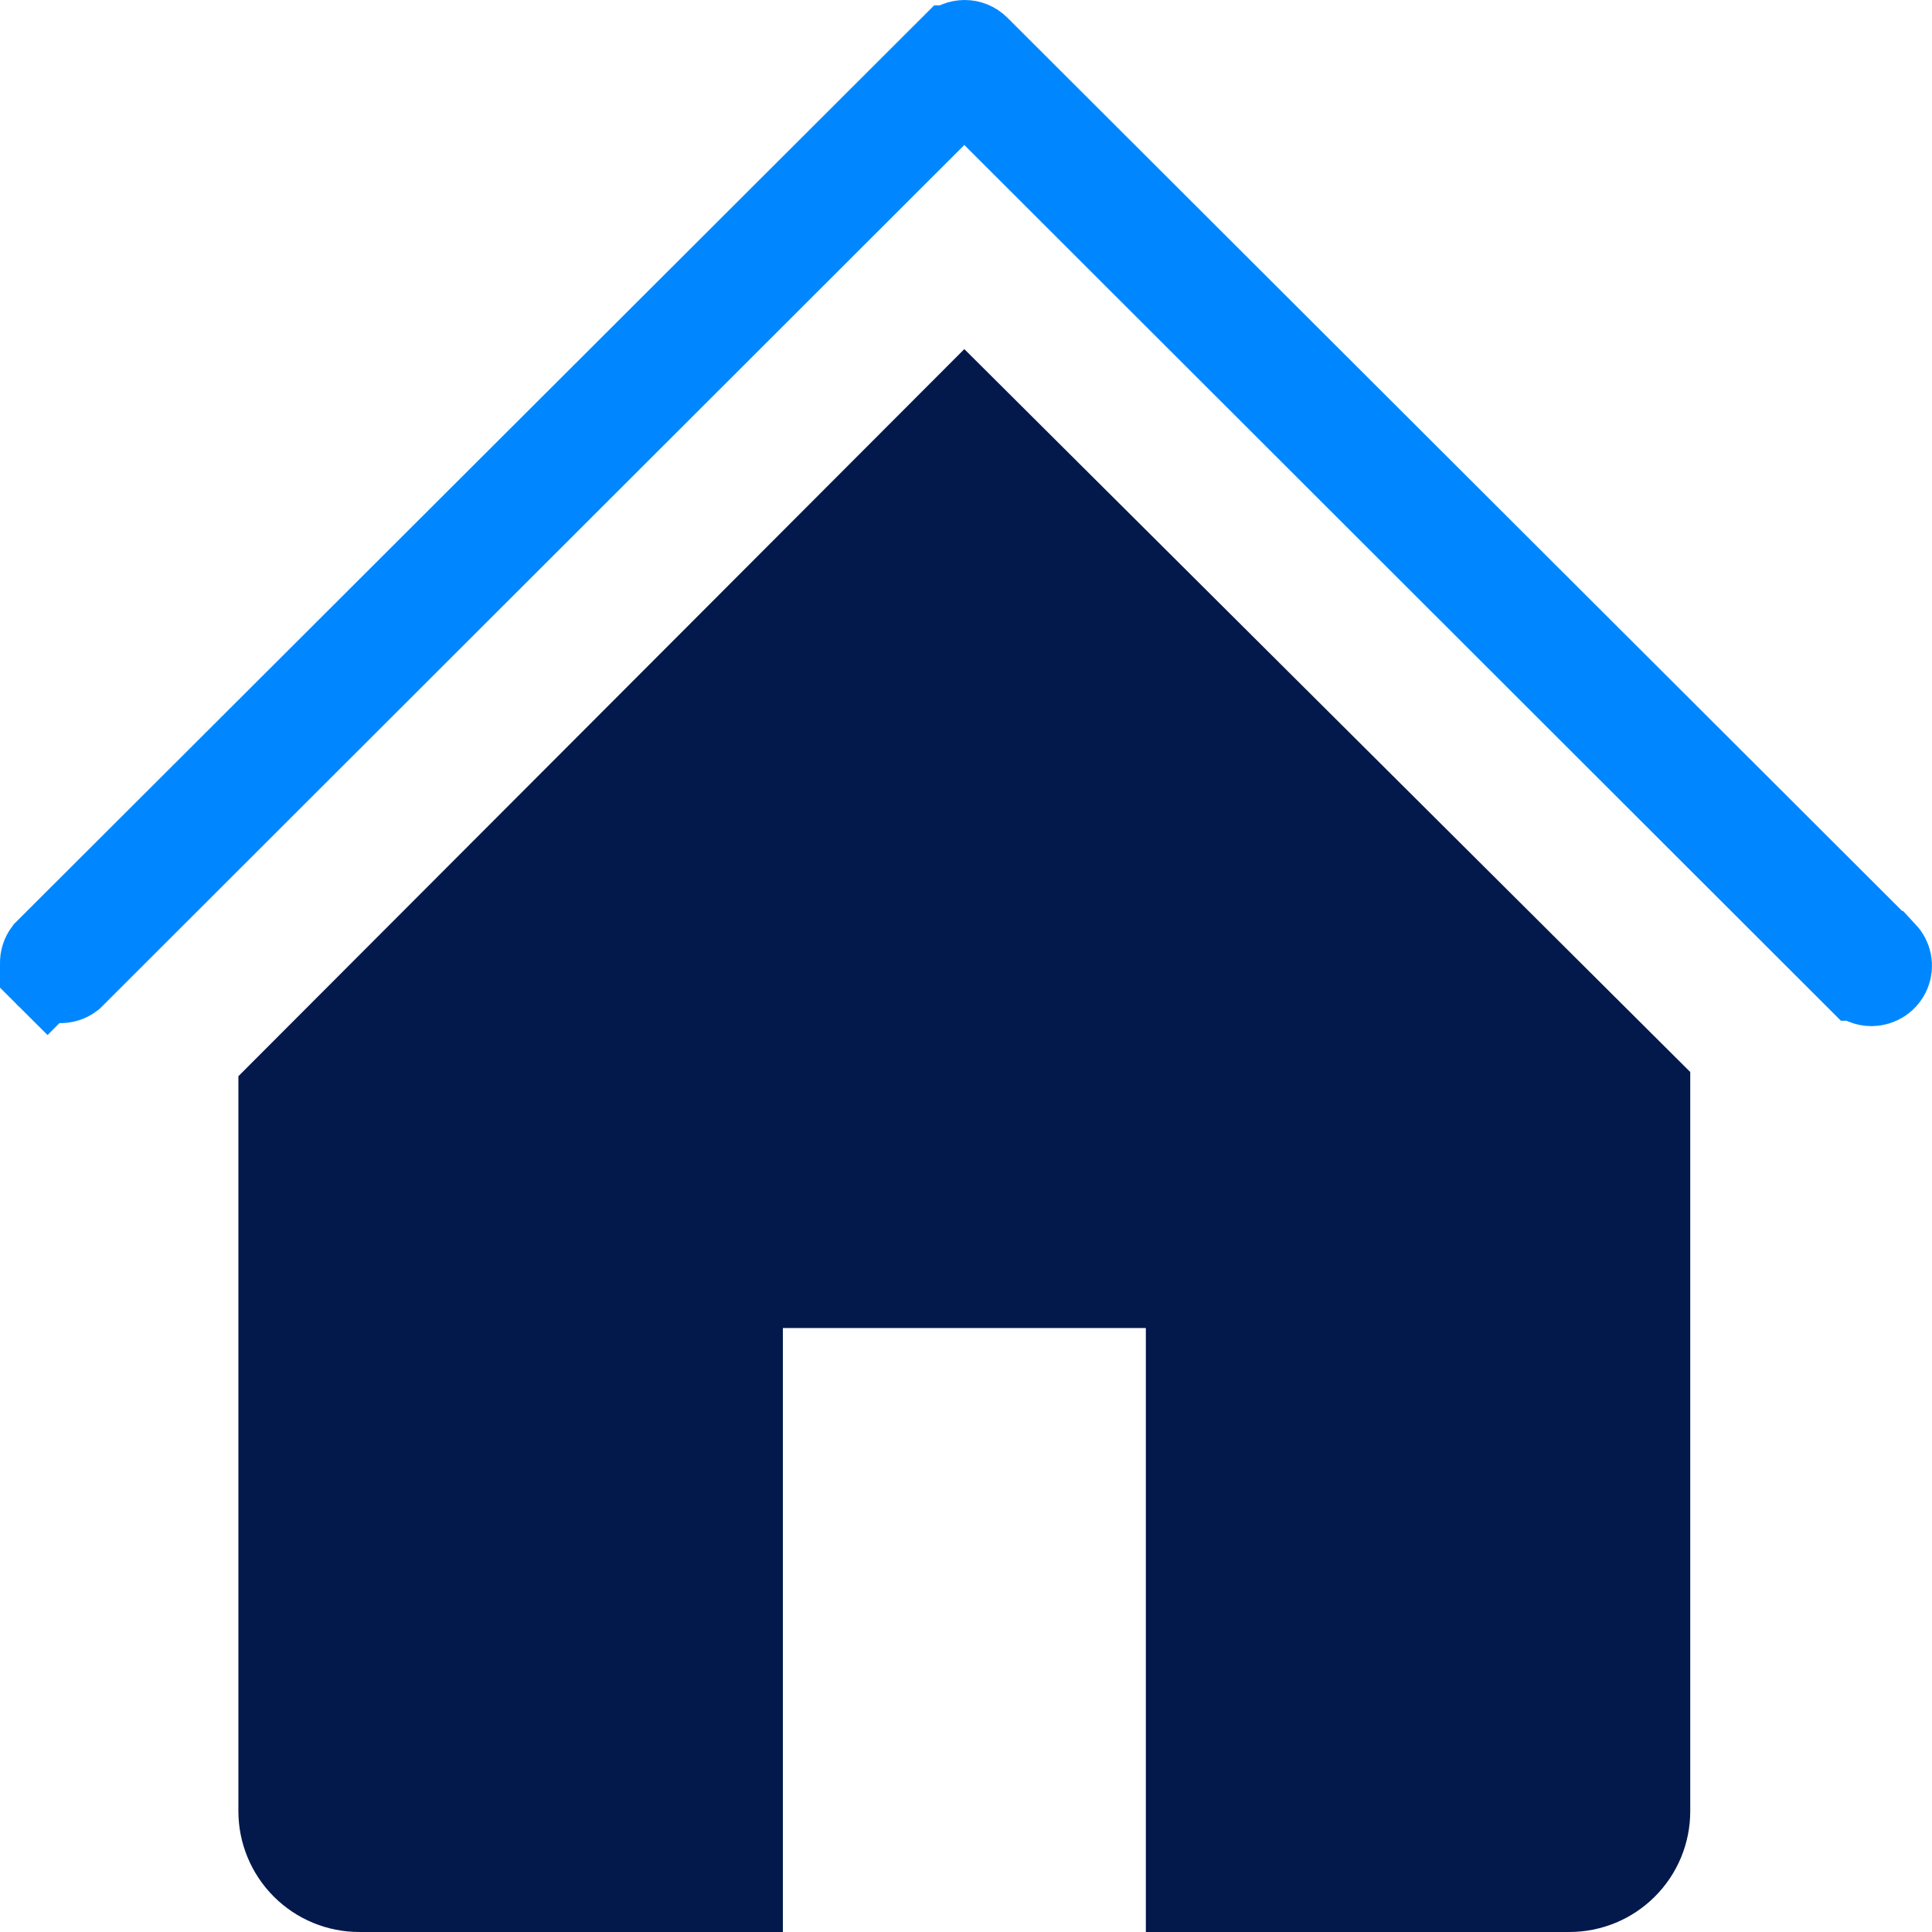 <svg width="23" height="23" viewBox="0 0 23 23" fill="none" xmlns="http://www.w3.org/2000/svg">
<path d="M22.281 11.716L22.28 11.716C22.251 11.716 22.222 11.71 22.195 11.699C22.168 11.688 22.144 11.672 22.124 11.652C22.124 11.652 22.123 11.652 22.123 11.652L11.833 1.372L11.48 1.019L11.127 1.372L0.853 11.636C0.813 11.666 0.763 11.682 0.712 11.68C0.656 11.678 0.603 11.655 0.564 11.616L0.212 11.969L0.564 11.616C0.525 11.576 0.502 11.524 0.5 11.469C0.498 11.419 0.514 11.37 0.544 11.33L11.328 0.564C11.328 0.564 11.328 0.564 11.329 0.564C11.37 0.523 11.425 0.5 11.484 0.5C11.542 0.5 11.598 0.523 11.639 0.564C11.639 0.564 11.639 0.564 11.639 0.564L22.437 11.344C22.438 11.344 22.438 11.345 22.439 11.345C22.468 11.376 22.488 11.414 22.496 11.455C22.504 11.498 22.5 11.541 22.483 11.581C22.466 11.62 22.439 11.654 22.403 11.678C22.367 11.702 22.324 11.715 22.281 11.716Z" stroke="#0087FF"/>
<path d="M11.48 4.156L2.838 12.812V21.562C2.838 21.943 2.99 22.309 3.26 22.579C3.53 22.849 3.896 23 4.278 23H9.32V15.81H13.641V23H18.682C19.064 23 19.43 22.849 19.7 22.579C19.971 22.309 20.122 21.943 20.122 21.562V12.762L11.48 4.156Z" fill="#03194B"/>
</svg>
